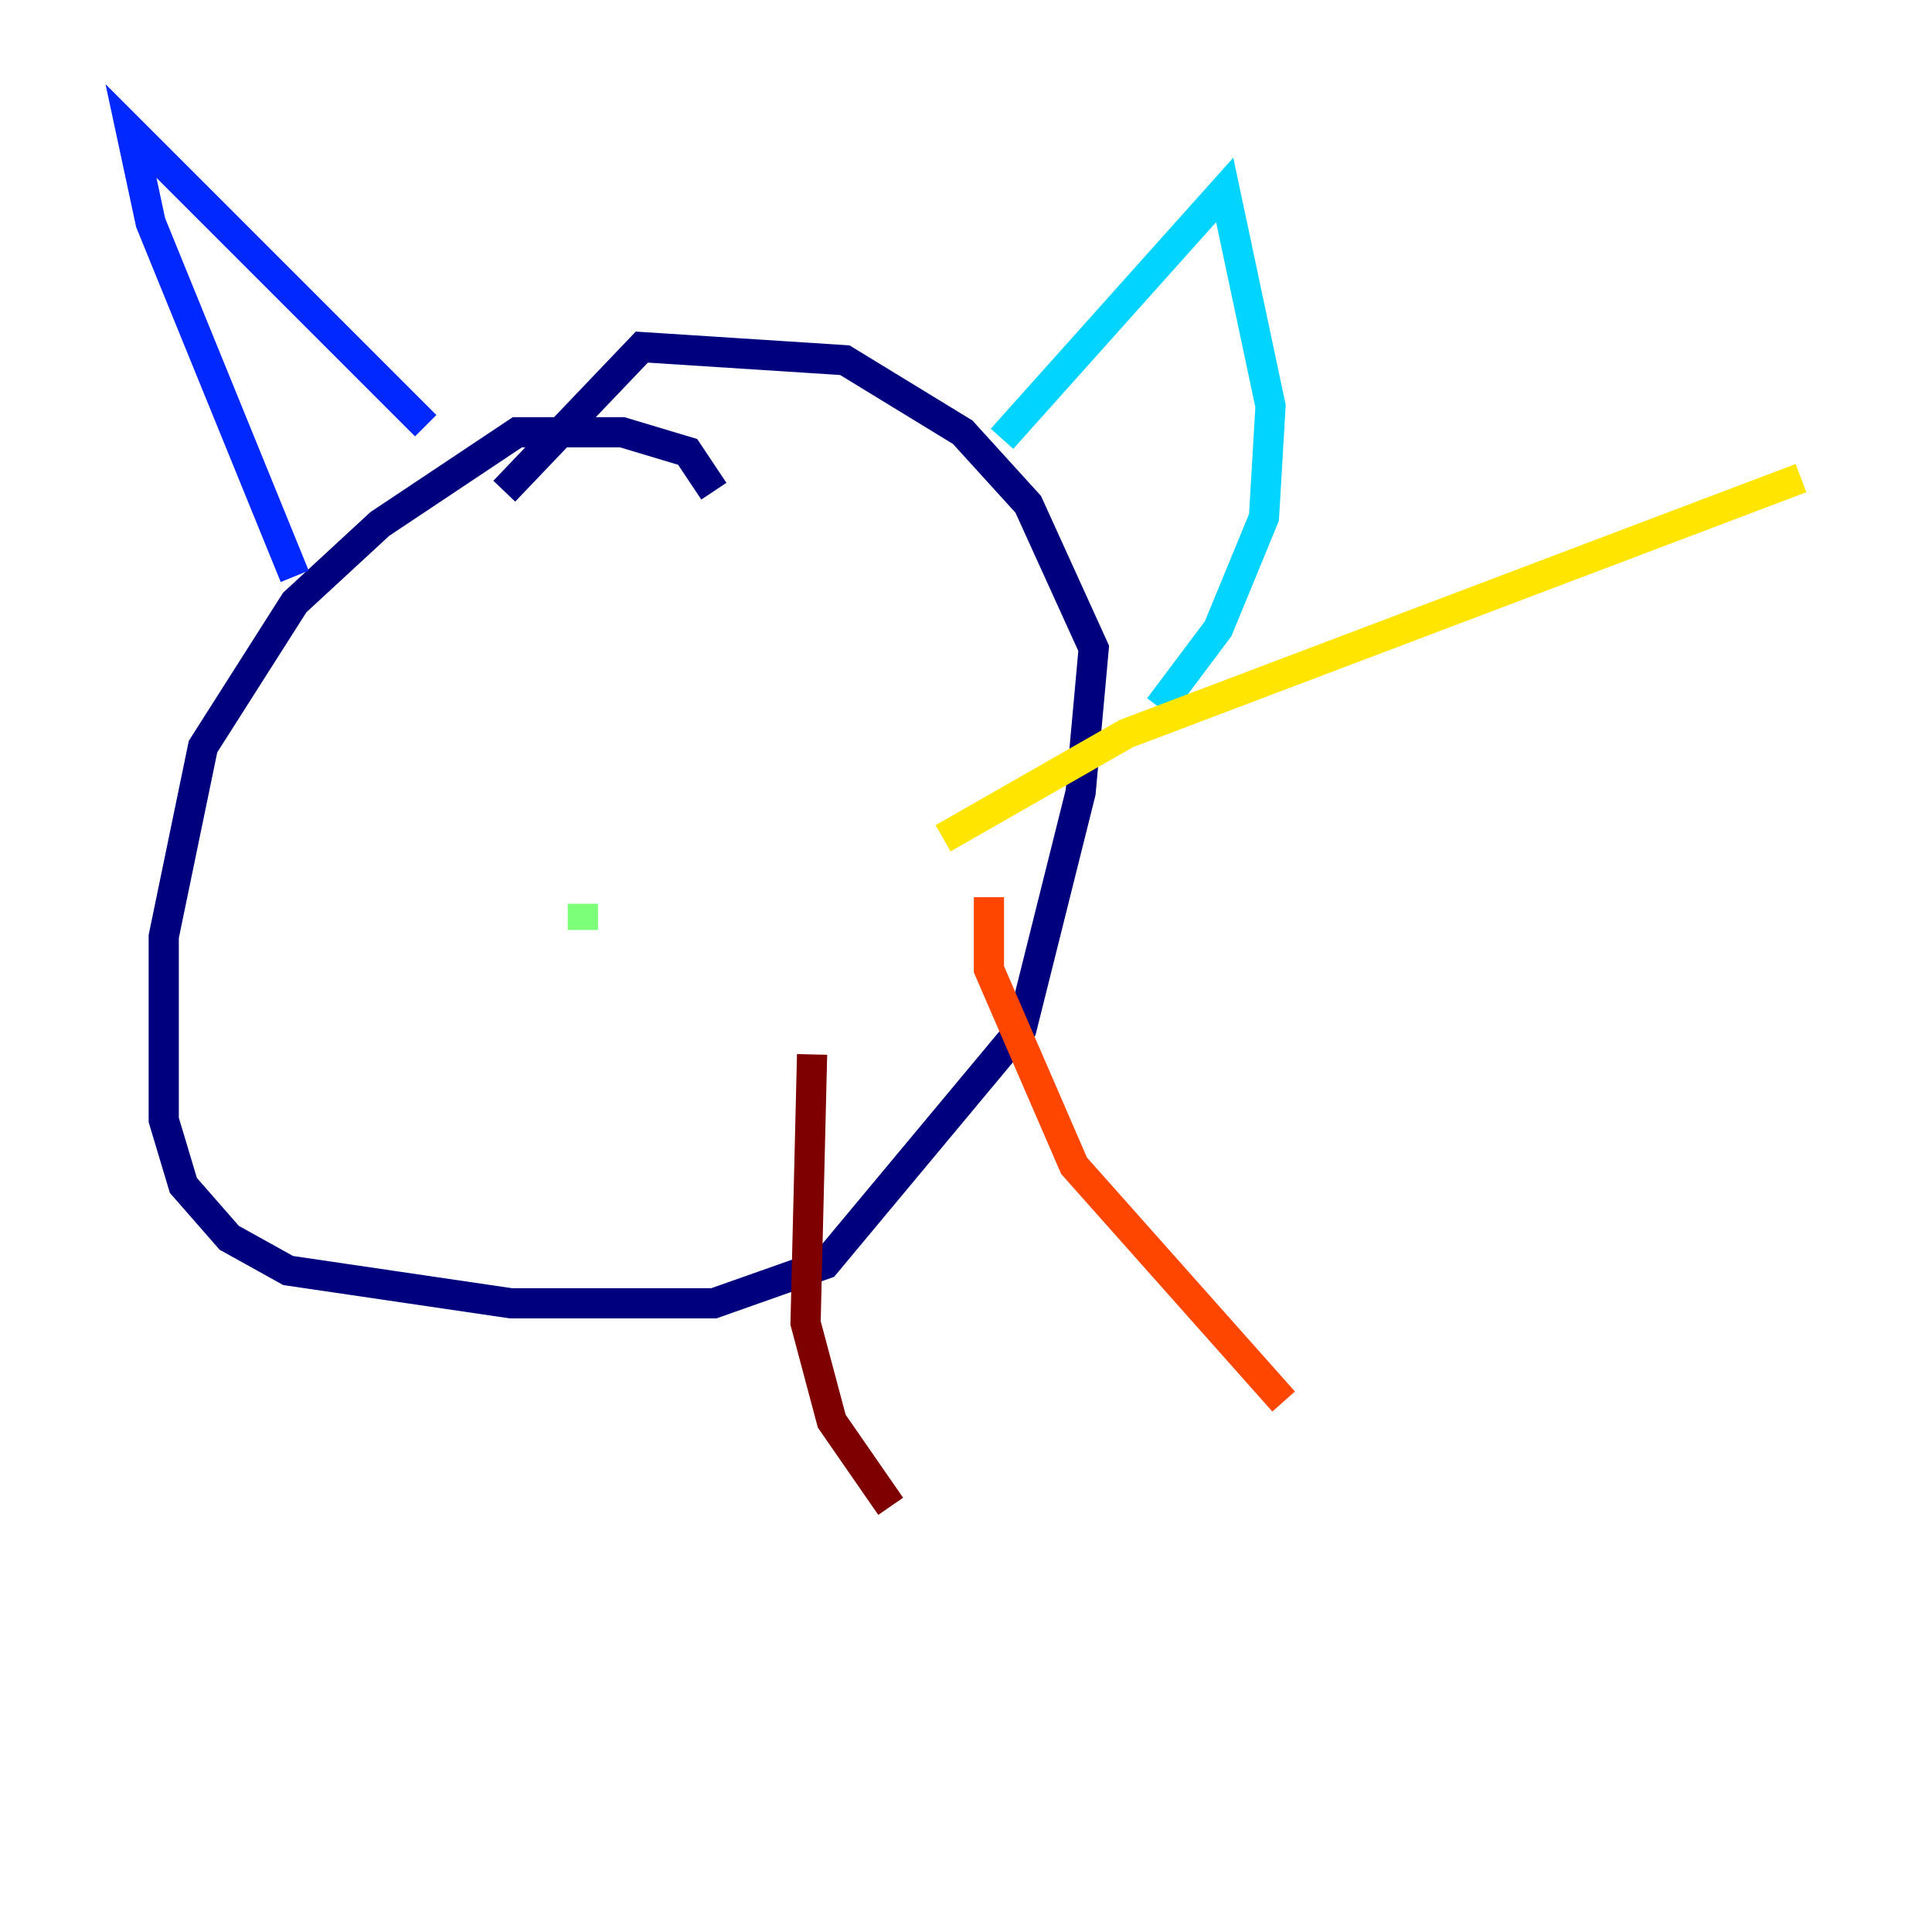 <?xml version="1.0" encoding="utf-8" ?>
<svg baseProfile="tiny" height="128" version="1.2" viewBox="0,0,128,128" width="128" xmlns="http://www.w3.org/2000/svg" xmlns:ev="http://www.w3.org/2001/xml-events" xmlns:xlink="http://www.w3.org/1999/xlink"><defs /><polyline fill="none" points="47.295,32.542 45.559,29.939 41.22,28.637 34.278,28.637 25.166,34.712 19.525,39.919 13.451,49.464 10.848,62.047 10.848,74.197 12.149,78.536 15.186,82.007 19.091,84.176 33.844,86.346 47.295,86.346 54.671,83.742 67.688,68.122 71.593,52.502 72.461,42.956 68.122,33.41 63.783,28.637 55.973,23.864 42.522,22.997 33.41,32.542" stroke="#00007f" stroke-width="2" /><polyline fill="none" points="19.525,38.183 9.98,14.752 8.678,8.678 28.203,28.203" stroke="#0028ff" stroke-width="2" /><polyline fill="none" points="66.386,29.071 81.139,12.583 84.176,26.902 83.742,34.278 80.705,41.654 76.8,46.861" stroke="#00d4ff" stroke-width="2" /><polyline fill="none" points="38.617,61.614 38.617,59.878" stroke="#7cff79" stroke-width="2" /><polyline fill="none" points="62.481,55.539 74.63,48.597 119.322,31.675" stroke="#ffe500" stroke-width="2" /><polyline fill="none" points="65.519,59.444 65.519,64.217 71.159,77.234 85.044,92.854" stroke="#ff4600" stroke-width="2" /><polyline fill="none" points="53.803,69.858 53.37,87.647 55.105,94.156 59.01,99.797" stroke="#7f0000" stroke-width="2" /></svg>
